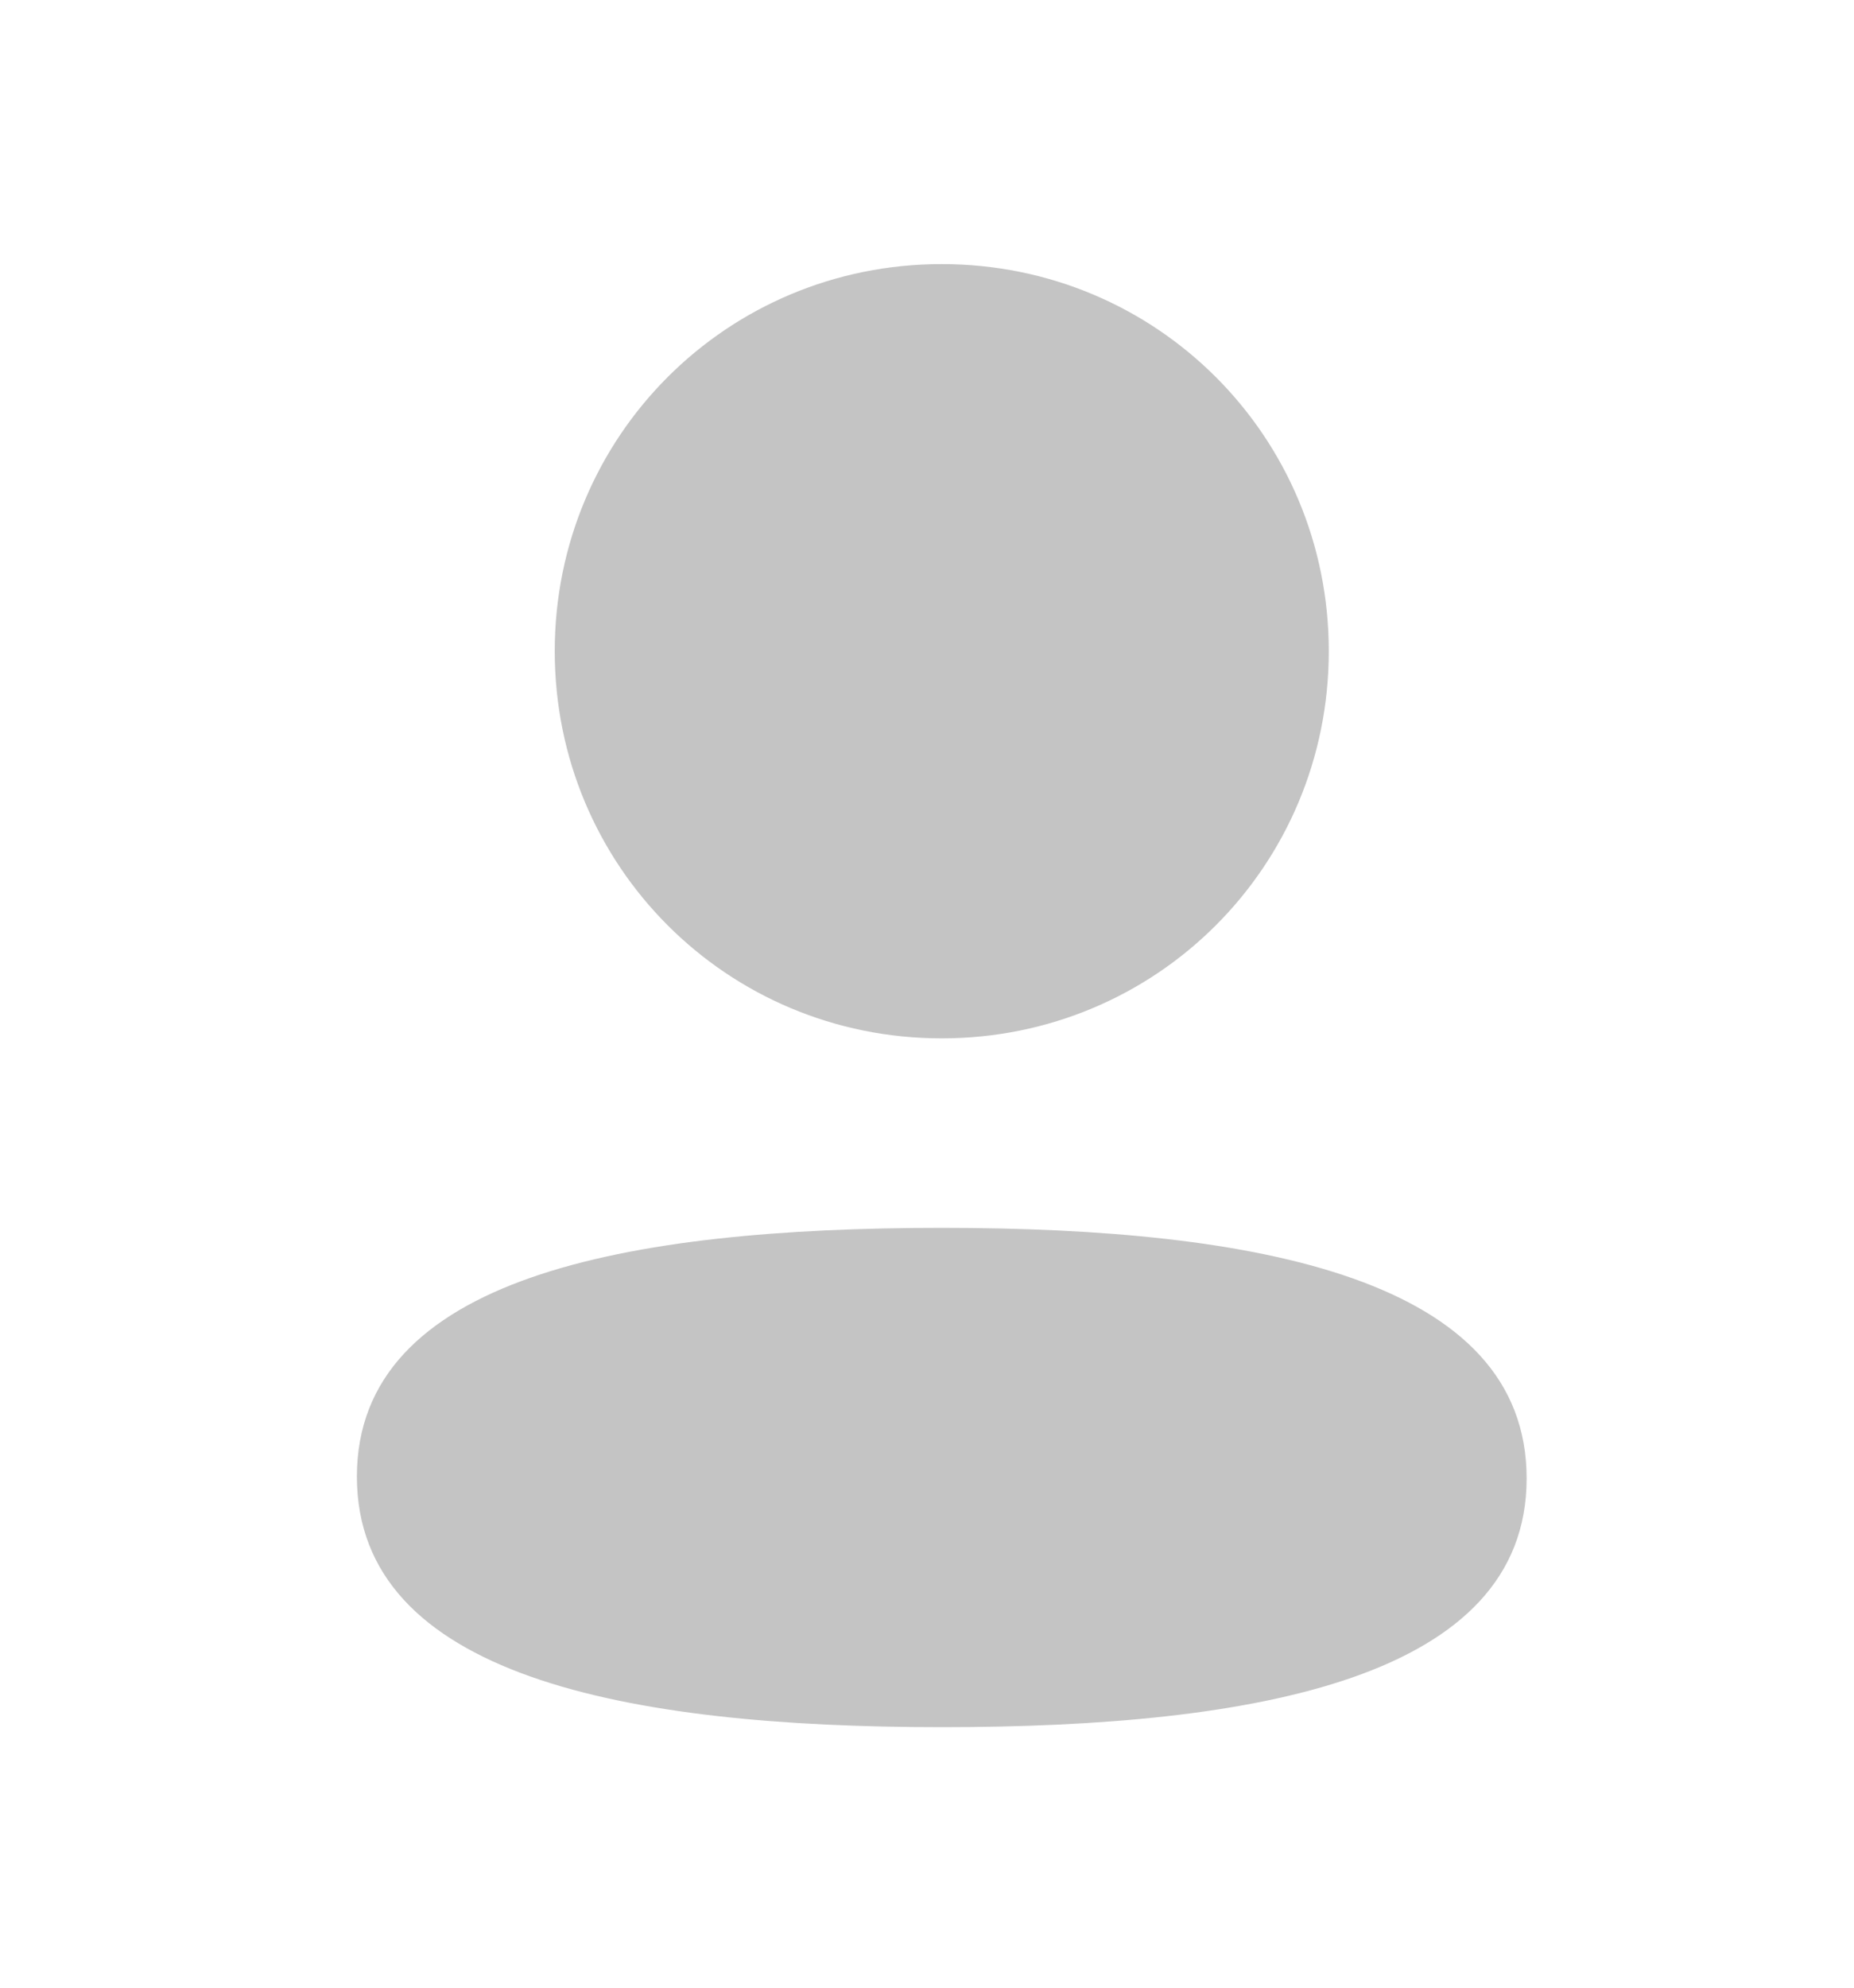 <svg width="14" height="15" viewBox="0 0 14 15" fill="none" xmlns="http://www.w3.org/2000/svg">
<path d="M7.111 9.266C9.506 9.266 11.528 9.655 11.528 11.157C11.528 12.659 9.493 13.034 7.111 13.034C4.717 13.034 2.695 12.645 2.695 11.143C2.695 9.641 4.729 9.266 7.111 9.266ZM7.111 1.993C8.734 1.993 10.034 3.293 10.034 4.914C10.034 6.535 8.734 7.836 7.111 7.836C5.489 7.836 4.189 6.535 4.189 4.914C4.189 3.293 5.489 1.993 7.111 1.993Z" fill="#C4C4C4"/>
</svg>
